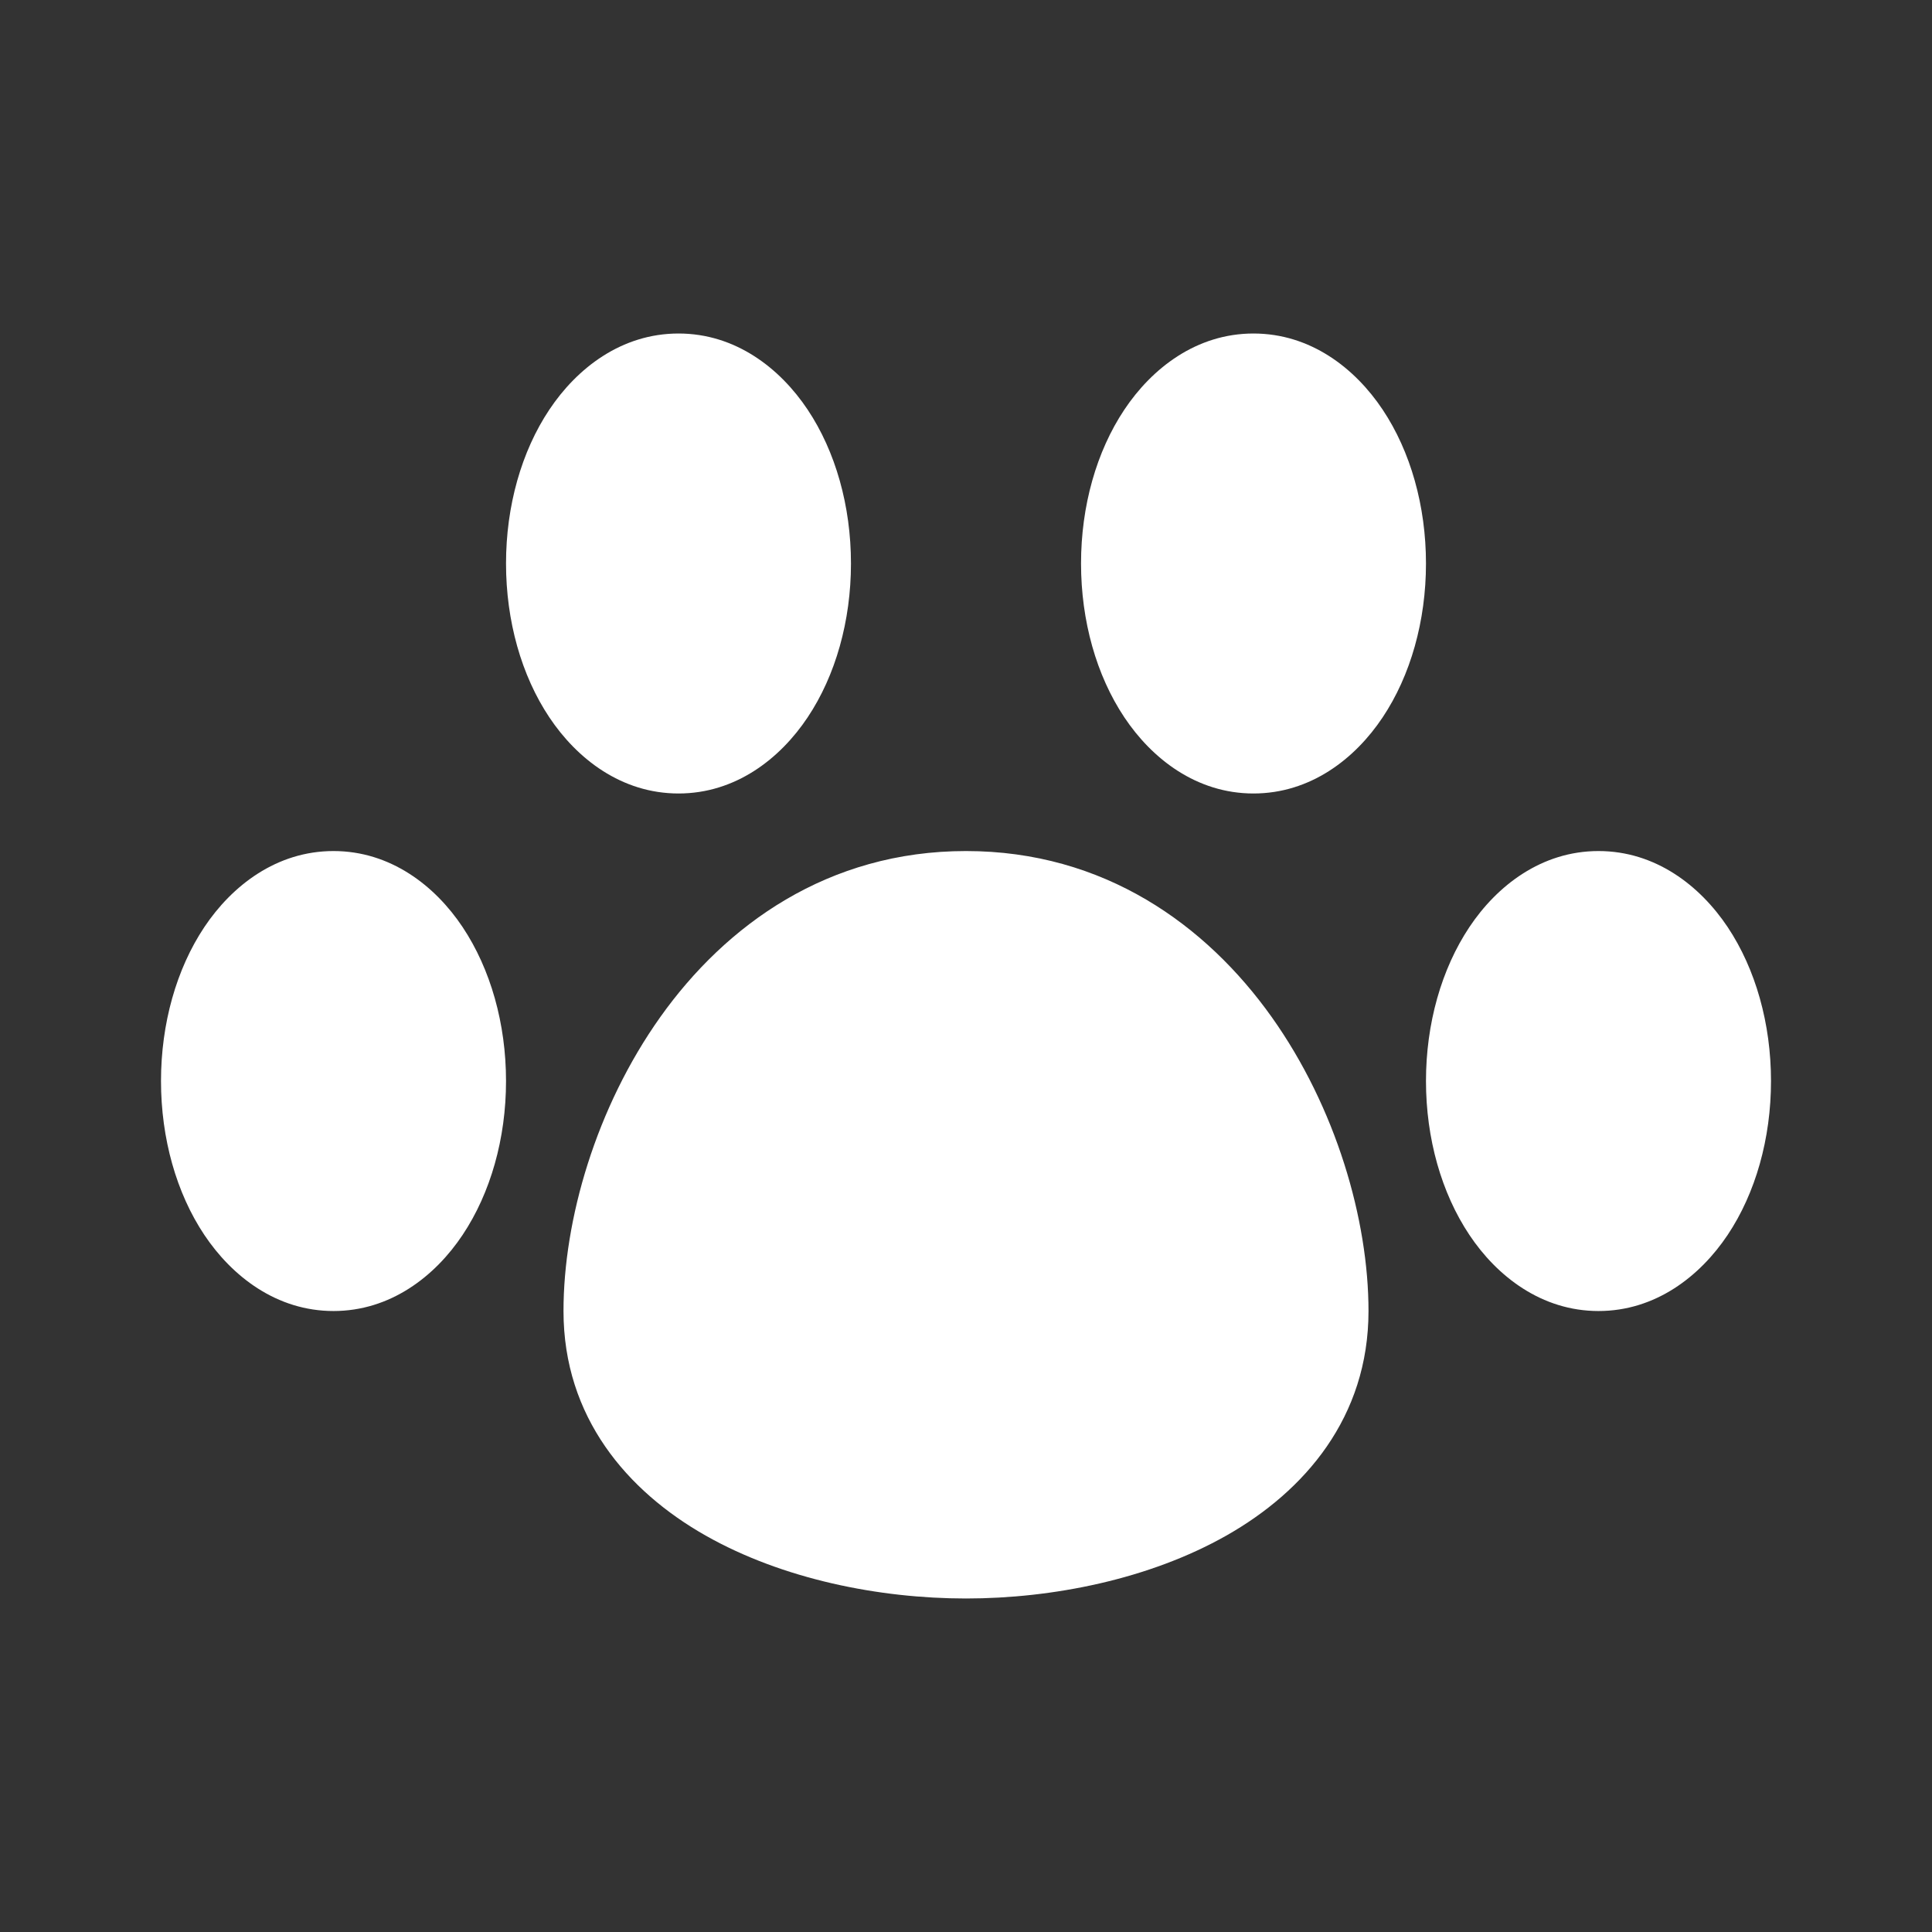 <svg width="24" height="24" viewBox="0 0 24 24" fill="none" xmlns="http://www.w3.org/2000/svg">
<rect x="0" y="0" width="24" height="24" fill="#333333" stroke="none"/>
<path fill-rule="evenodd" clip-rule="evenodd" d="M8.429 4.143C7.721 4.143 7.168 4.573 6.824 5.089C6.477 5.609 6.286 6.287 6.286 7C6.286 7.713 6.477 8.391 6.824 8.911C7.168 9.427 7.721 9.857 8.429 9.857C9.136 9.857 9.689 9.427 10.033 8.911C10.38 8.391 10.571 7.713 10.571 7C10.571 6.287 10.38 5.609 10.033 5.089C9.689 4.573 9.136 4.143 8.429 4.143ZM15.571 4.143C14.864 4.143 14.311 4.573 13.967 5.089C13.62 5.609 13.429 6.287 13.429 7C13.429 7.713 13.62 8.391 13.967 8.911C14.311 9.427 14.864 9.857 15.571 9.857C16.279 9.857 16.832 9.427 17.176 8.911C17.523 8.391 17.714 7.713 17.714 7C17.714 6.287 17.523 5.609 17.176 5.089C16.832 4.573 16.279 4.143 15.571 4.143ZM4.143 10.572C3.435 10.572 2.882 11.002 2.538 11.517C2.191 12.038 2 12.716 2 13.429C2 14.142 2.191 14.82 2.538 15.34C2.882 15.855 3.435 16.286 4.143 16.286C4.85 16.286 5.404 15.855 5.747 15.34C6.094 14.82 6.286 14.142 6.286 13.429C6.286 12.716 6.094 12.038 5.747 11.517C5.404 11.002 4.85 10.572 4.143 10.572ZM12 10.572C10.284 10.572 9.016 11.491 8.204 12.632C7.403 13.758 7 15.153 7 16.286C7 17.606 7.793 18.524 8.765 19.075C9.723 19.618 10.924 19.857 12 19.857C13.076 19.857 14.277 19.618 15.235 19.075C16.207 18.524 17 17.606 17 16.286C17 15.153 16.597 13.758 15.796 12.632C14.984 11.491 13.716 10.572 12 10.572ZM19.857 10.572C19.15 10.572 18.596 11.002 18.253 11.517C17.906 12.038 17.714 12.716 17.714 13.429C17.714 14.142 17.906 14.82 18.253 15.34C18.596 15.855 19.15 16.286 19.857 16.286C20.565 16.286 21.118 15.855 21.462 15.34C21.809 14.82 22 14.142 22 13.429C22 12.716 21.809 12.038 21.462 11.517C21.118 11.002 20.565 10.572 19.857 10.572Z" fill="white"/>
</svg>
